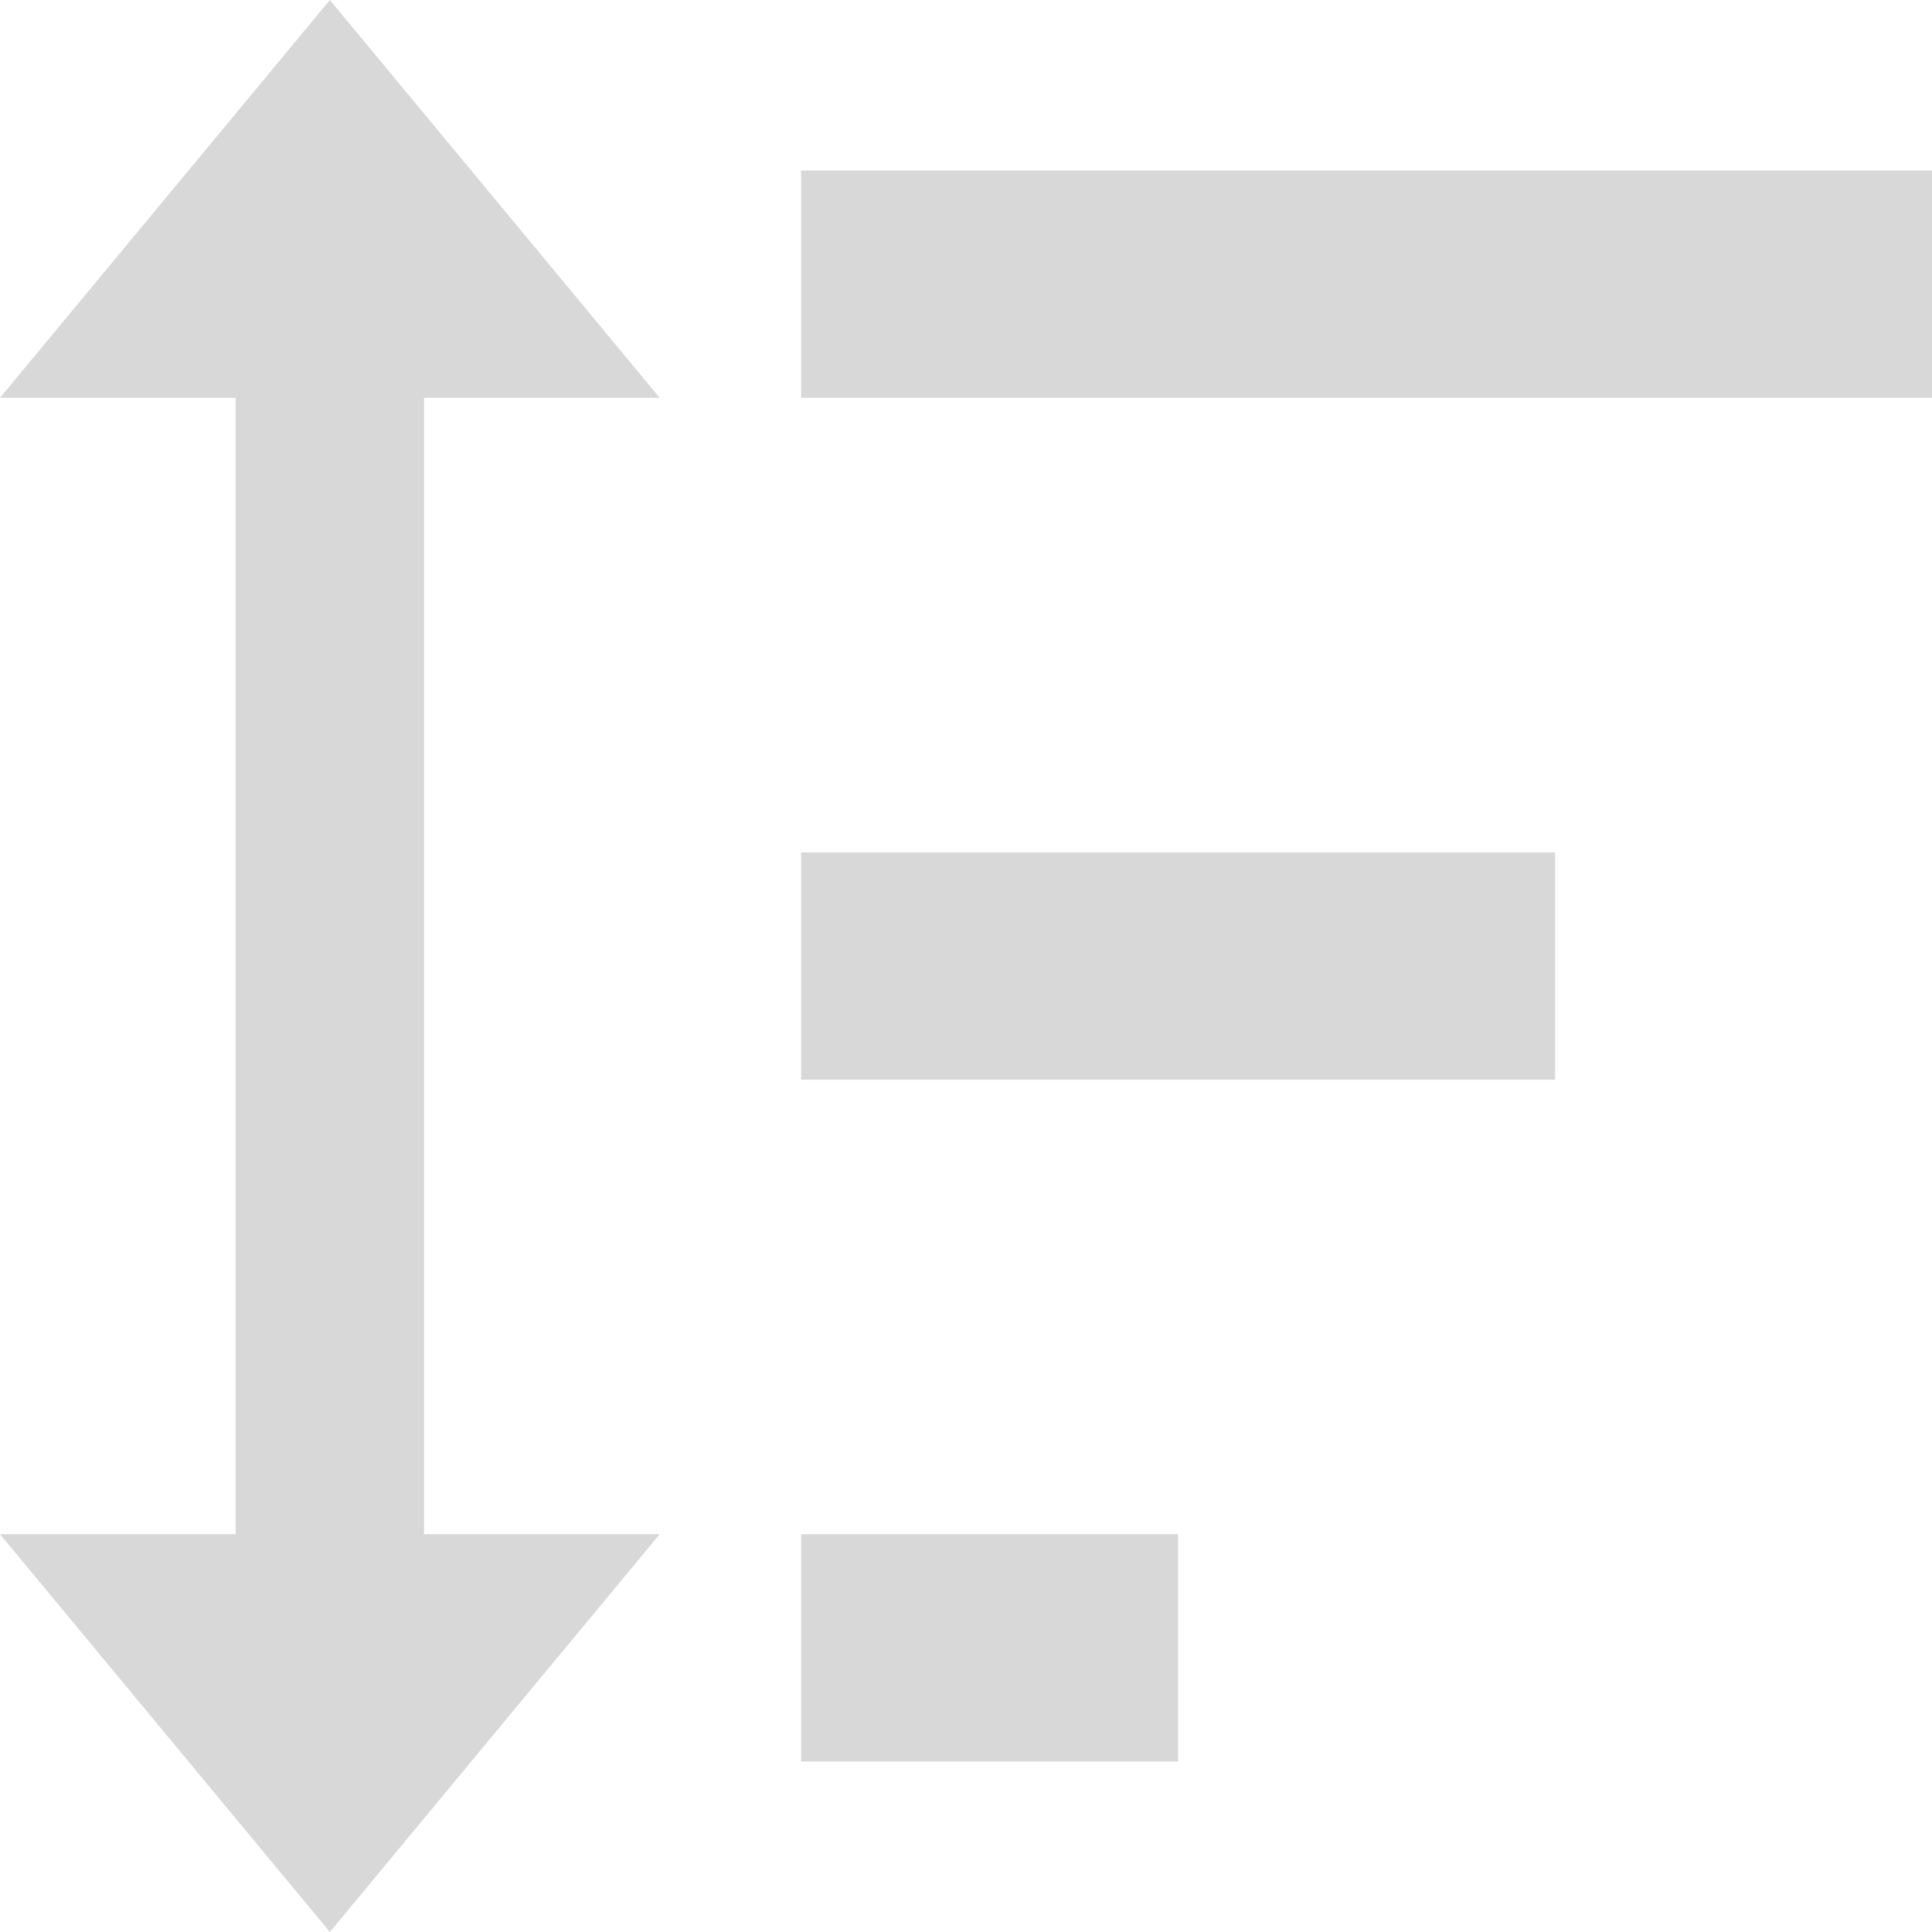 <svg width="20" height="20" viewBox="0 0 20 20" fill="none" xmlns="http://www.w3.org/2000/svg">
<path d="M8.293 11.177V8.824H16.098V11.177H8.293ZM8.293 18.235V15.882H12.195V18.235H8.293ZM8.293 4.118V1.765H20V4.118H8.293ZM4.39 15.882H6.829L3.415 20L0 15.882H2.439V4.118H0L3.415 0L6.829 4.118H4.39V15.882Z" fill="#D8D8D8"/>
</svg>
